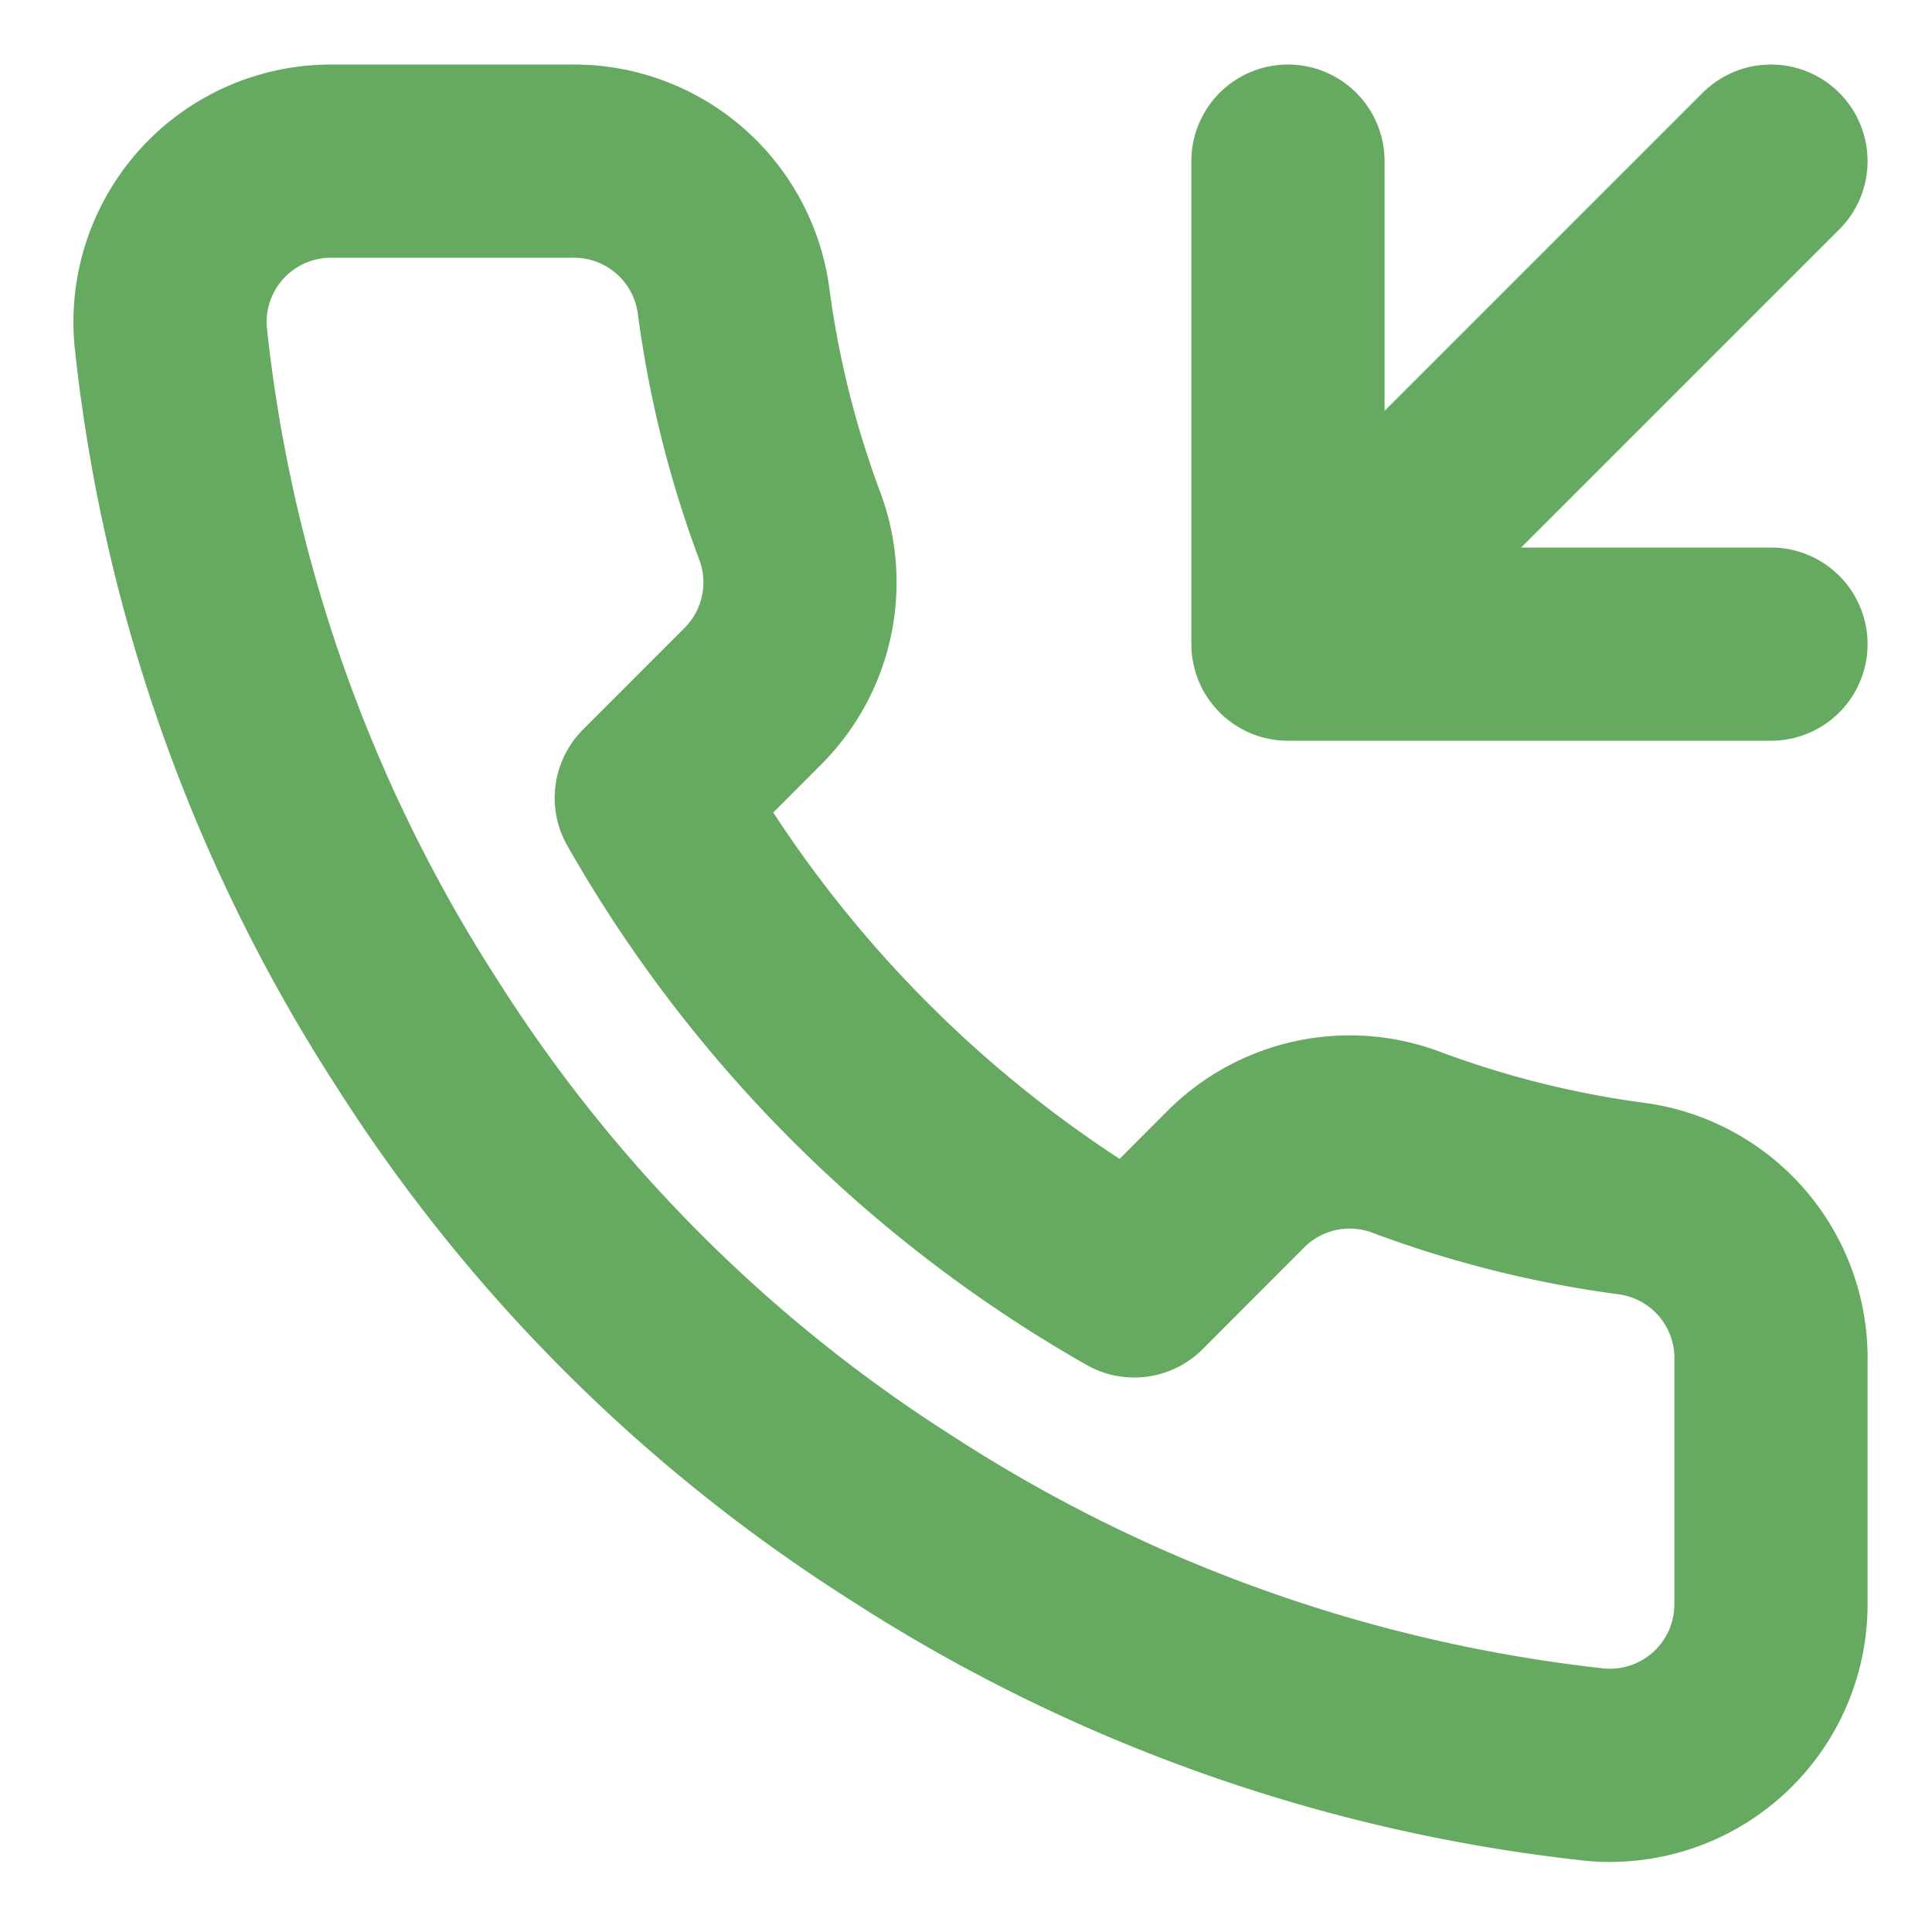 <svg width="20" height="20" viewBox="0 0 20 20" fill="none" xmlns="http://www.w3.org/2000/svg">
    <path style="stroke:#66AA61 !important" d="M13.333 1.668v5h5M18.333 1.668l-5 5M18.333 14.101v2.5a1.667 1.667 0 0 1-1.816 1.667 16.49 16.49 0 0 1-7.192-2.558 16.25 16.25 0 0 1-5-5 16.492 16.492 0 0 1-2.558-7.225 1.666 1.666 0 0 1 1.658-1.817h2.5a1.667 1.667 0 0 1 1.667 1.433c.105.8.3 1.586.583 2.342A1.667 1.667 0 0 1 7.8 7.201L6.742 8.26a13.334 13.334 0 0 0 5 5L12.8 12.2a1.665 1.665 0 0 1 1.758-.375 10.7 10.7 0 0 0 2.342.584 1.666 1.666 0 0 1 1.433 1.691Z"
          stroke="#66AA61" stroke-width="2" stroke-linecap="round" stroke-linejoin="round"/>
</svg>
